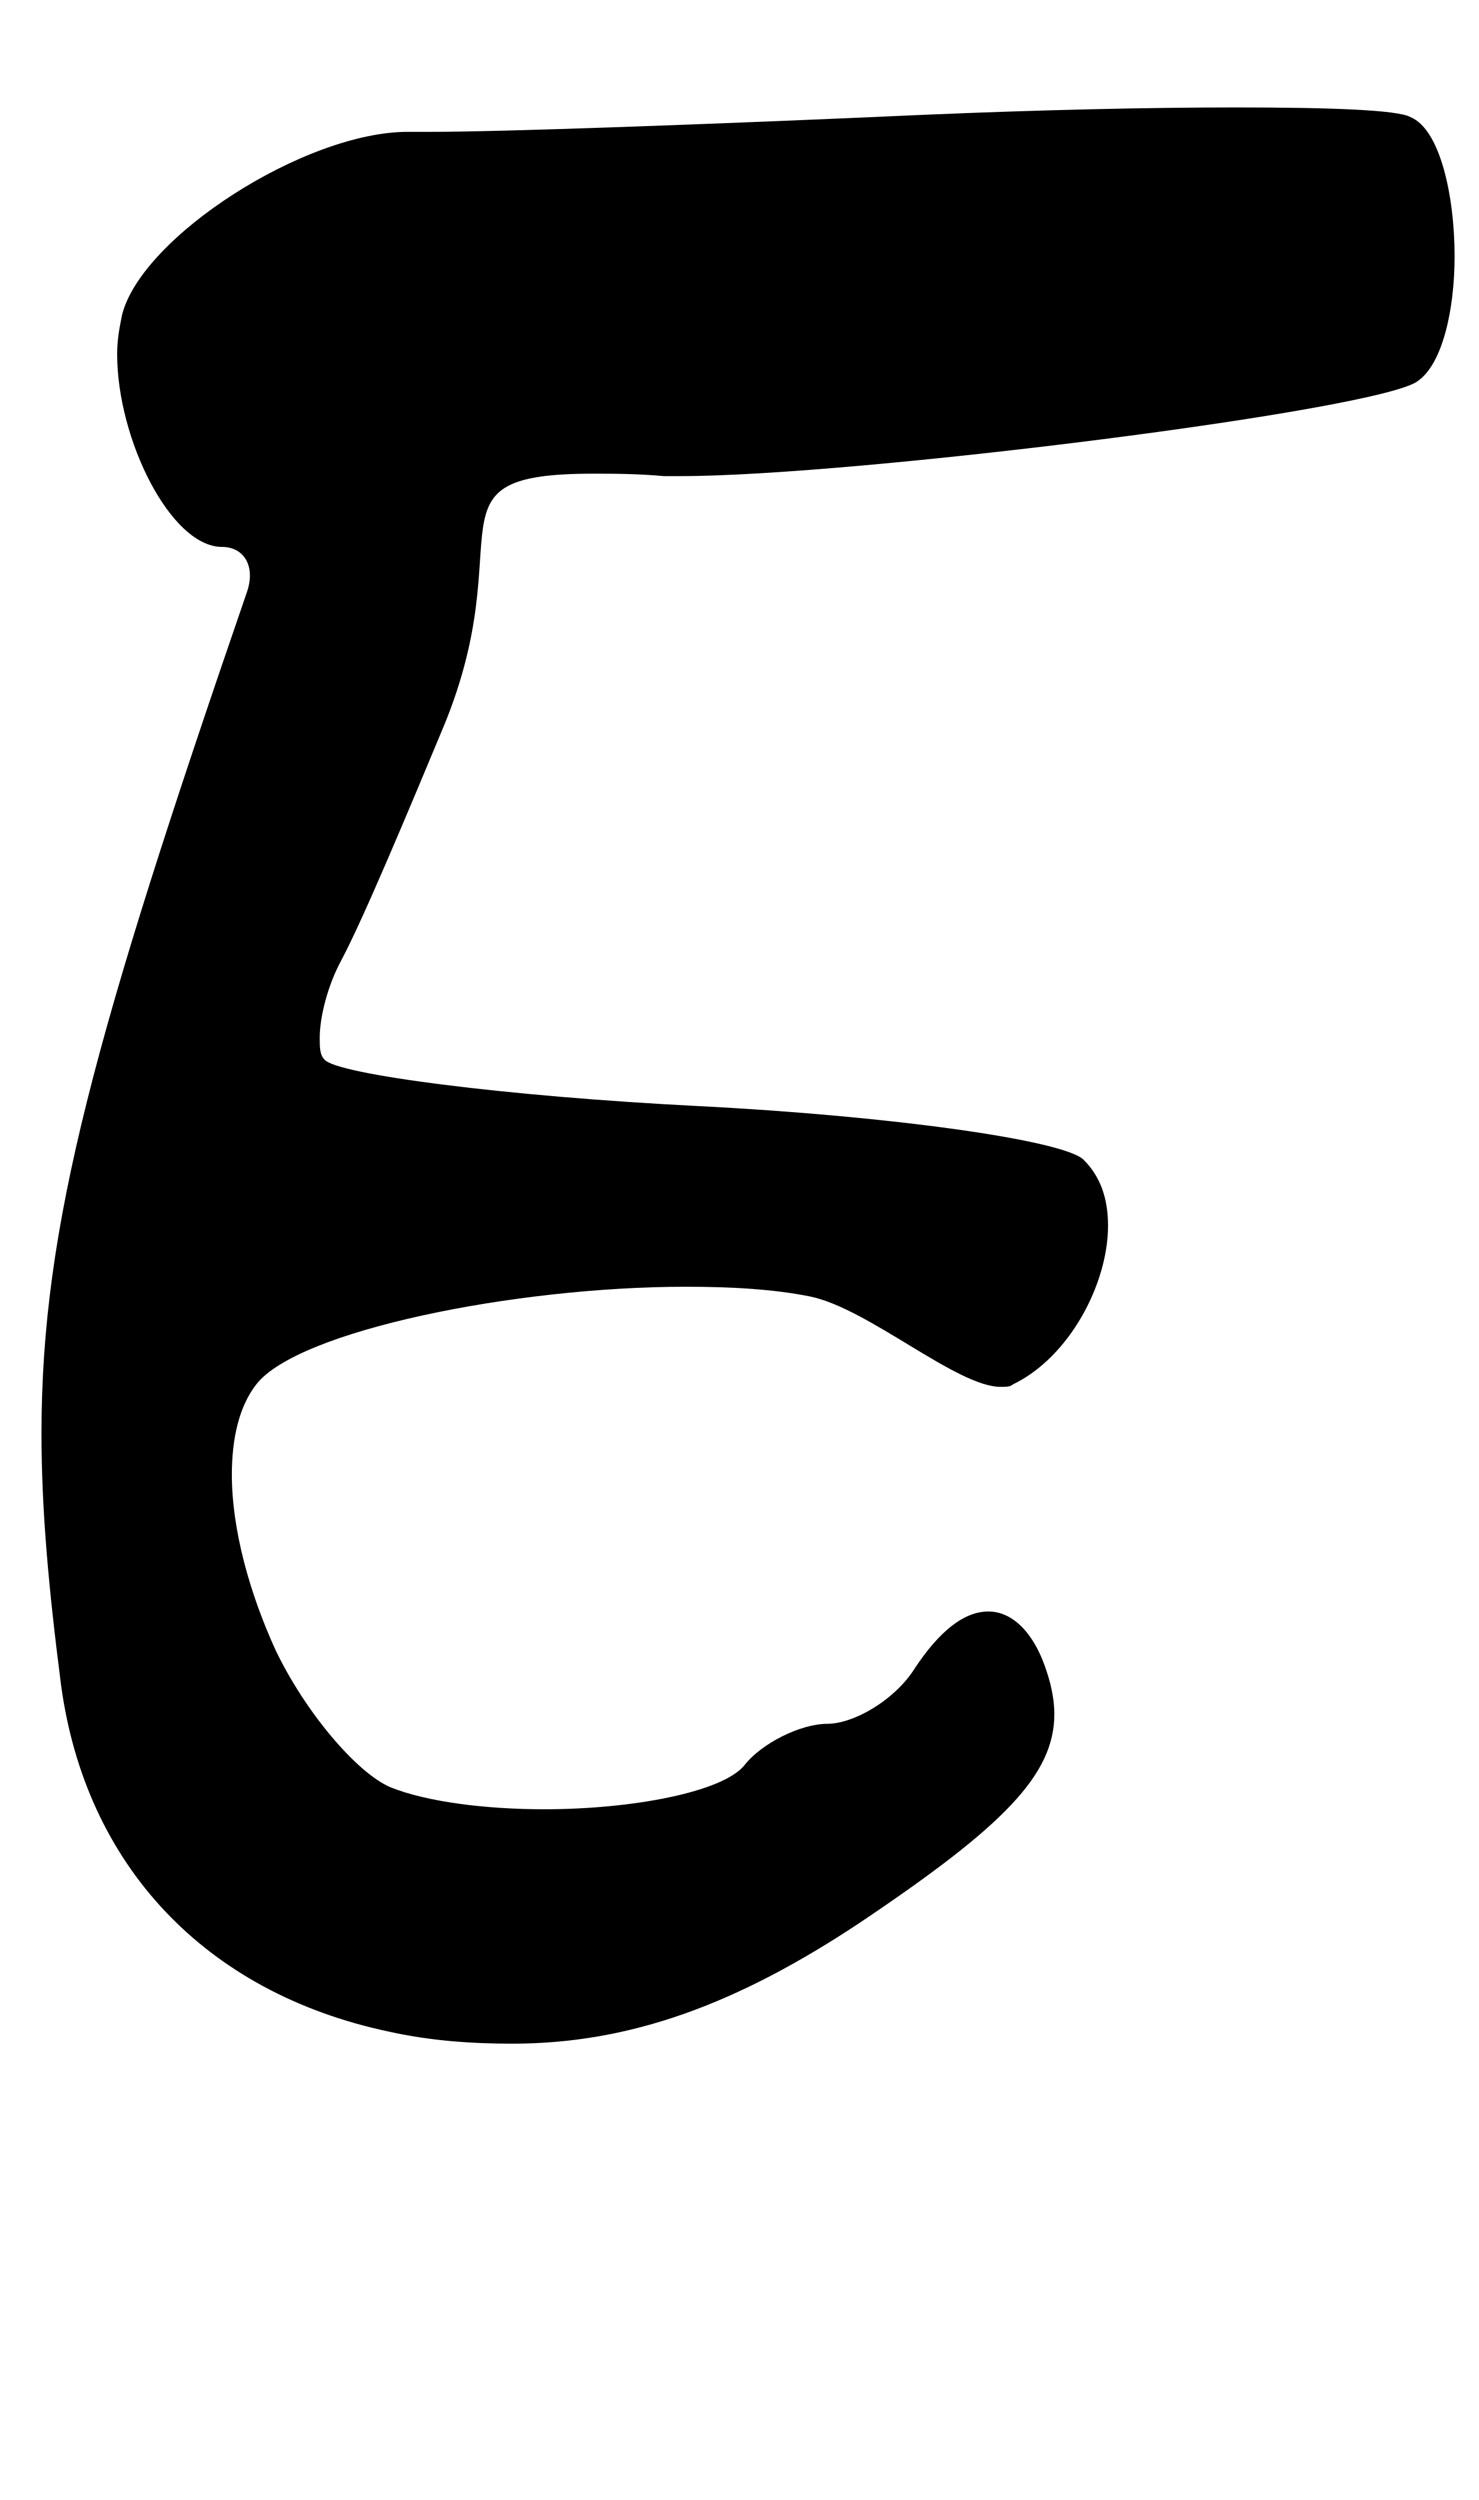 <?xml version="1.0" standalone="no"?>
<!DOCTYPE svg PUBLIC "-//W3C//DTD SVG 1.1//EN" "http://www.w3.org/Graphics/SVG/1.1/DTD/svg11.dtd" >
<svg xmlns="http://www.w3.org/2000/svg" xmlns:xlink="http://www.w3.org/1999/xlink" version="1.1" viewBox="-10 0 606 1024">
   <path fill="currentColor"
d="M149 832c-75 -16 -124 -68 -134 -142c-5 -39 -8 -71 -8 -103c0 -85 22 -164 84 -344c4 -11 -1 -19 -10 -19c-21 0 -43 -44 -43 -79c0 -6 1 -11 2 -16c8 -32 75 -75 117 -75h3h7c28 0 113 -3 202 -7c47 -2 92 -3 127 -3c39 0 67 1 72 4c12 5 18 32 18 57
c0 22 -5 44 -15 51c-15 12 -231 39 -302 39h-7c-11 -1 -21 -1 -29 -1c-71 0 -29 25 -61 103c-15 36 -33 79 -42 96c-6 11 -9 24 -9 32c0 4 0 7 2 9c5 6 74 15 153 19s150 14 158 22c7 7 10 16 10 27c0 24 -16 54 -39 65c-1 1 -3 1 -5 1c-18 0 -54 -32 -78 -37
c-15 -3 -32 -4 -51 -4c-70 0 -159 18 -176 40c-7 9 -10 22 -10 37c0 22 7 48 18 72c12 25 33 50 47 56c15 6 39 9 63 9c36 0 73 -7 82 -18c7 -9 23 -17 34 -17s28 -10 36 -23c10 -15 20 -23 30 -23s19 9 24 25c2 6 3 12 3 17c0 25 -21 46 -79 85c-51 34 -95 50 -143 50
c-16 0 -33 -1 -51 -5z" />
</svg>
